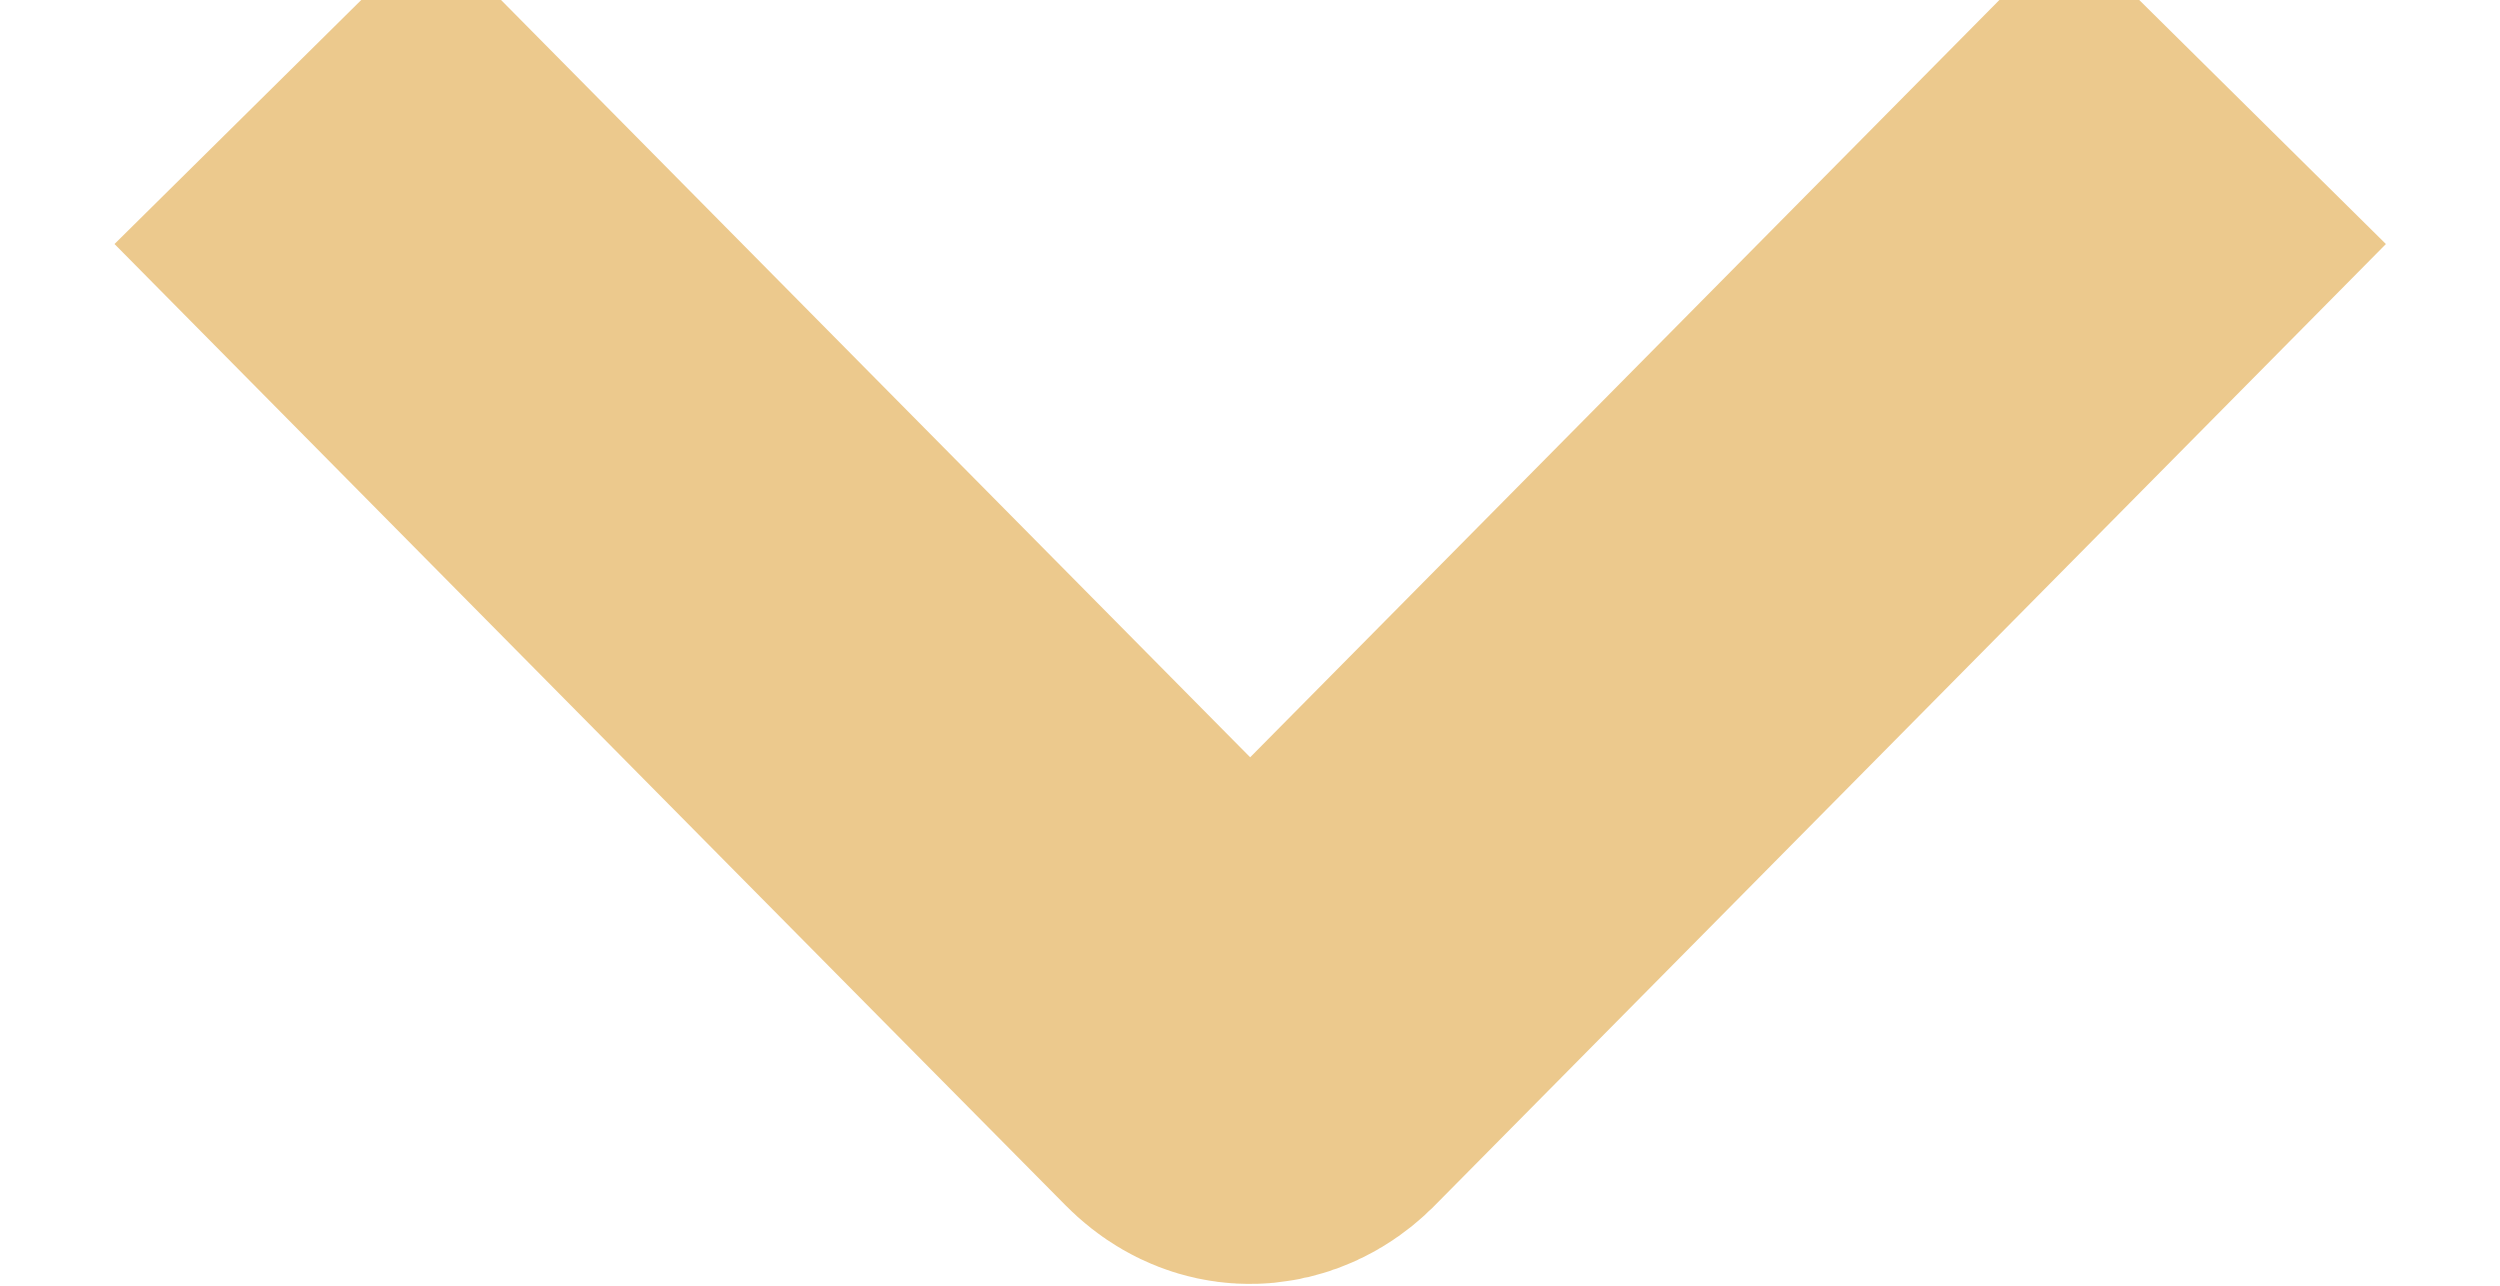 <?xml version="1.0" encoding="utf-8"?>
<!-- Generator: Adobe Illustrator 24.2.1, SVG Export Plug-In . SVG Version: 6.00 Build 0)  -->
<svg version="1.1" id="Layer_2" xmlns="http://www.w3.org/2000/svg" xmlns:xlink="http://www.w3.org/1999/xlink" x="0px" y="0px"
	 viewBox="0 0 560 288" style="enable-background:new 0 0 560 288;" xml:space="preserve">
<style type="text/css">
	.st0{fill:none;stroke:#ECC98D;stroke-width:100;stroke-miterlimit:10;}
</style>
<path class="st0" d="M498.9,19.5l-213,215.3c0,0-5.5,6.3-11.7,0c-6.3-6.3-213-215.3-213-215.3"/>
</svg>
